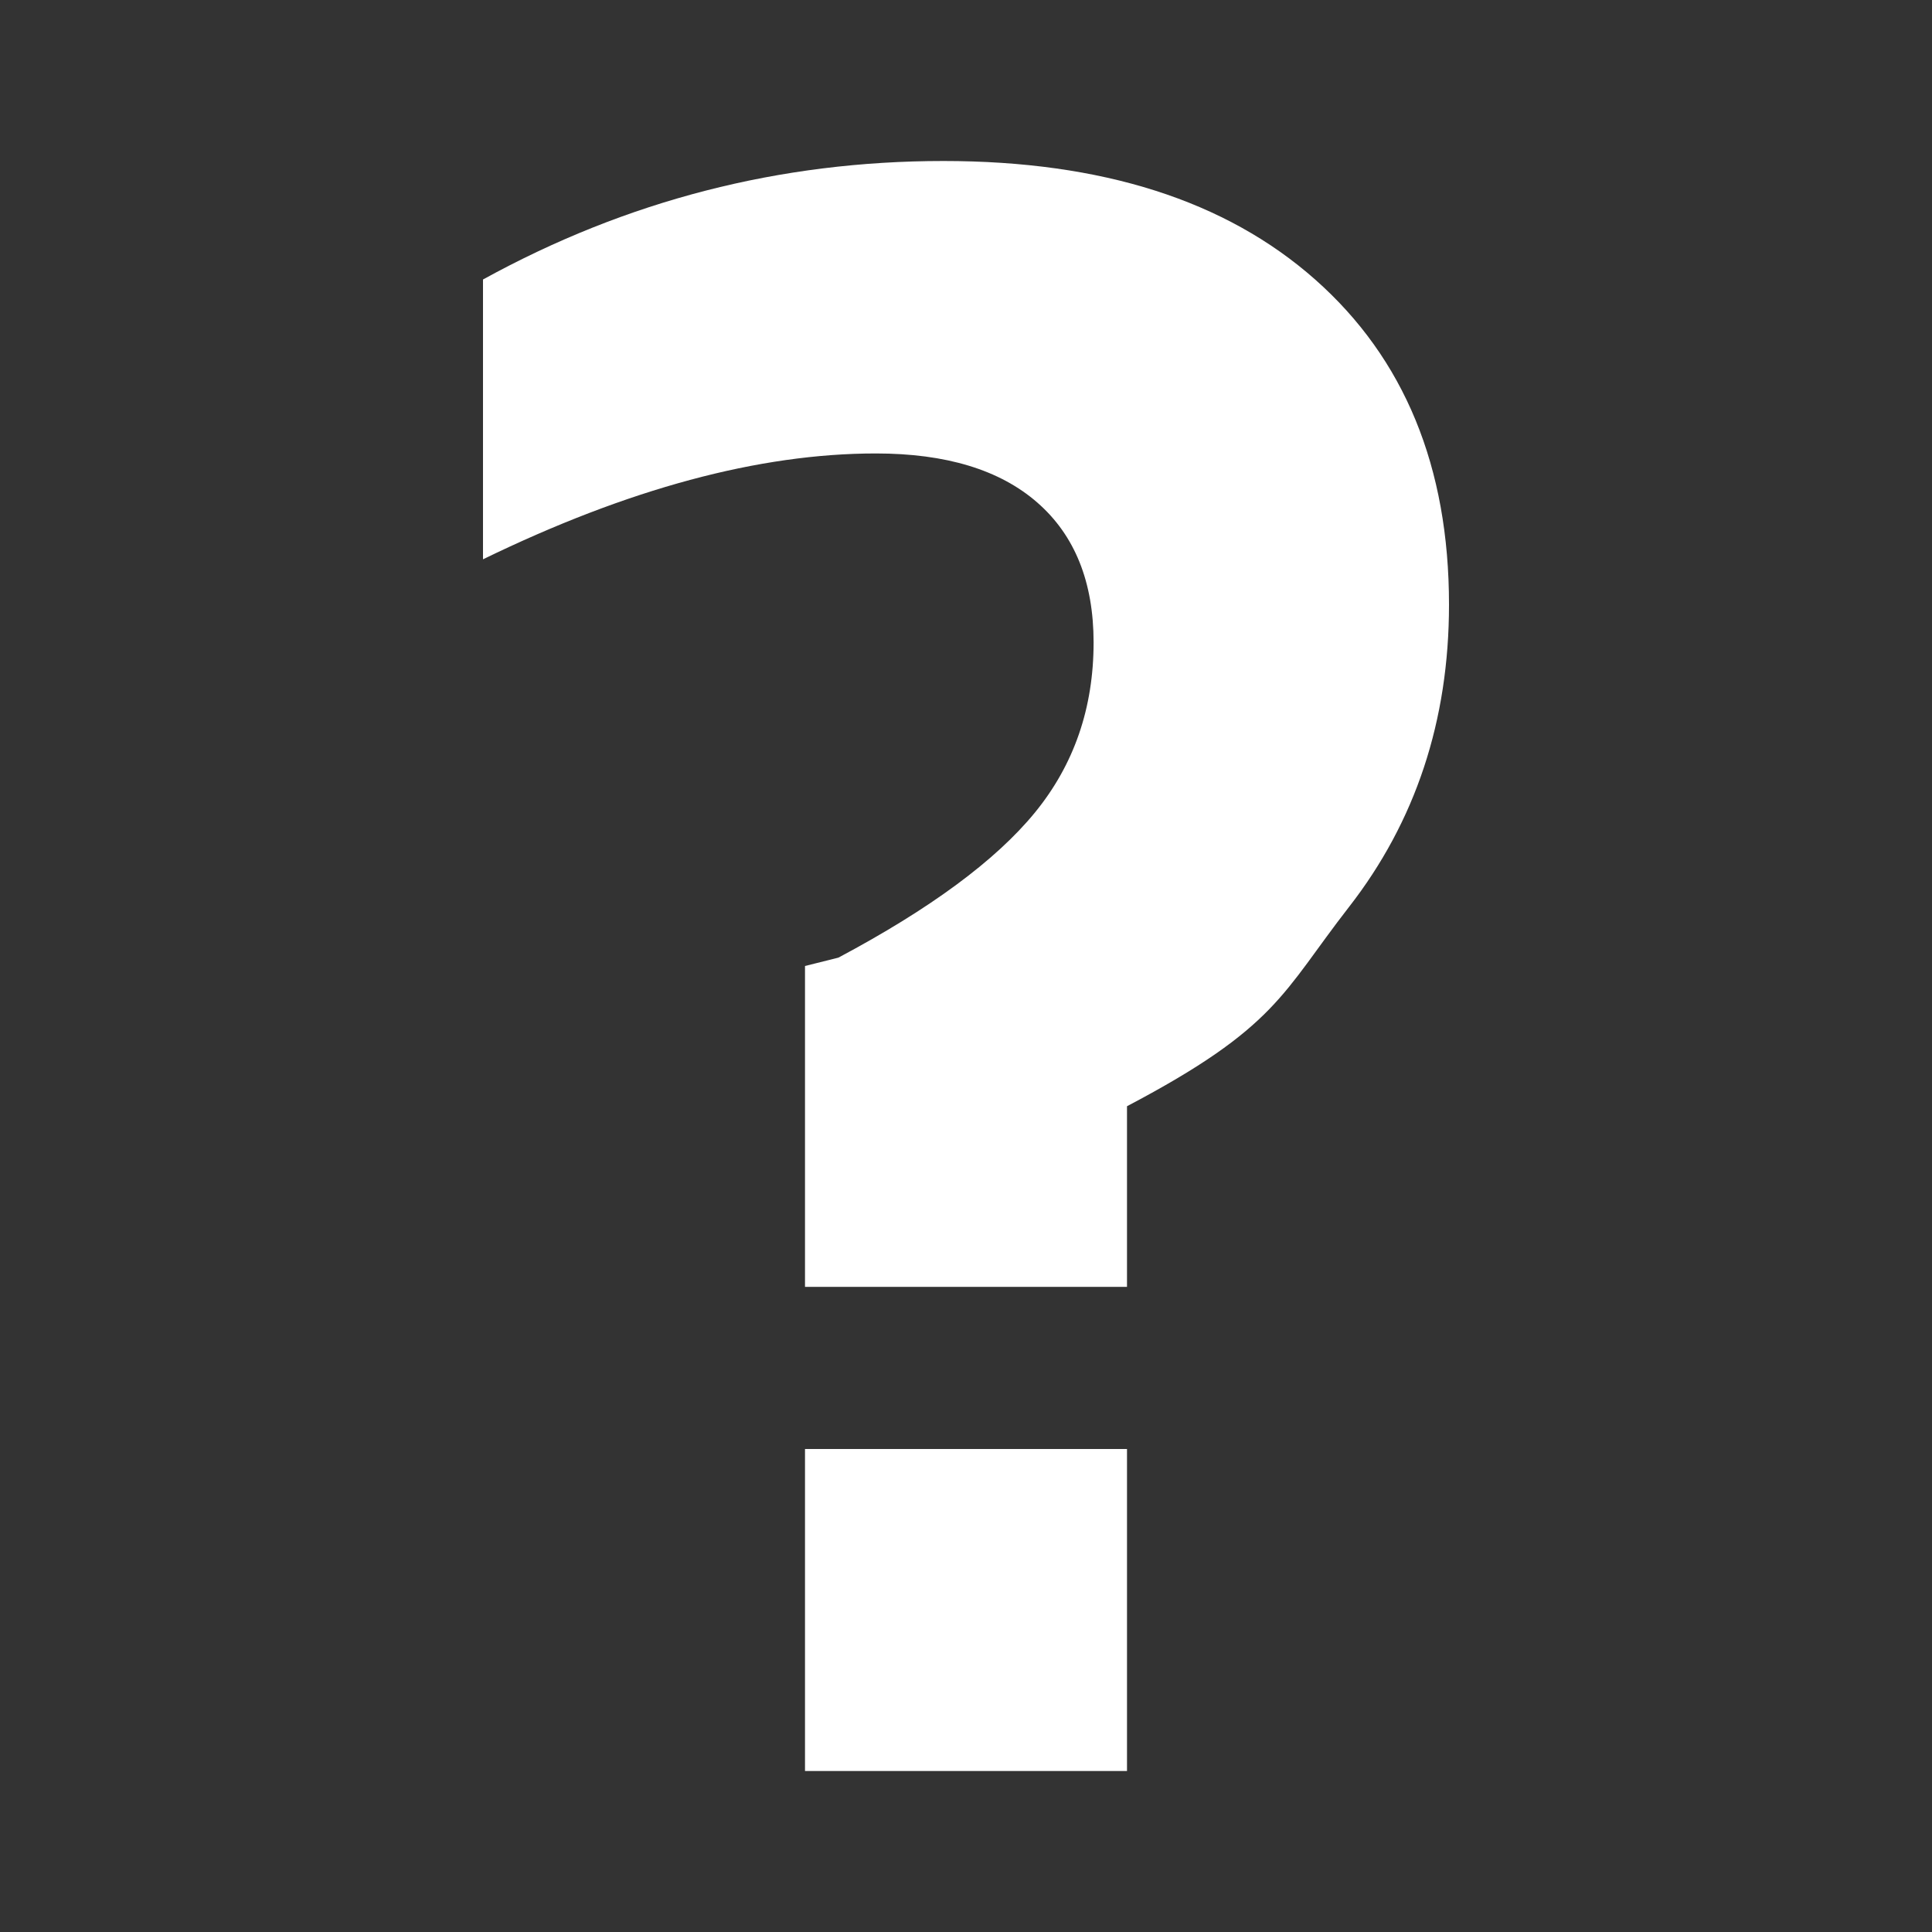<?xml version="1.0" encoding="UTF-8"?>
<svg width="24px" height="24px" viewBox="0 0 24 24" version="1.1" xmlns="http://www.w3.org/2000/svg" xmlns:xlink="http://www.w3.org/1999/xlink">
    <rect x="0" y="0" width="24" height="24" fill="#333333" stroke="none"/>
    <!-- Generator: Sketch 62 (91390) - https://sketch.com -->
    <title>Icons / Notification / Question</title>
    <desc>Created with Sketch.</desc>
    <g id="Icons-/-Notification-/-Question" stroke="none" stroke-width="1" fill="none" fill-rule="evenodd">
        <rect id="Icon-Background" x="0" y="0" width="24" height="24"></rect>
        <path d="M14,15.986 L14,13.742 C15.865,12.761 15.927,12.334 16.756,11.269 C17.585,10.205 18,8.952 18,7.511 C18,5.8 17.446,4.453 16.337,3.472 C15.228,2.491 13.689,2 11.72,2 C9.689,2 7.782,2.491 6,3.472 L6,6.948 C7.803,6.071 9.43,5.633 10.881,5.633 C11.751,5.633 12.42,5.836 12.886,6.243 C13.352,6.65 13.585,7.23 13.585,7.981 C13.585,8.795 13.342,9.5 12.855,10.095 C12.368,10.69 11.554,11.29 10.415,11.896 L10,12 L10,15.986 L14,15.986 Z" id="?" fill="#FFFFFF" fill-rule="nonzero"></path>
        <rect id="Rectangle" fill="#FFFFFF" x="10" y="18" width="4" height="4"></rect>
    </g>
</svg>
